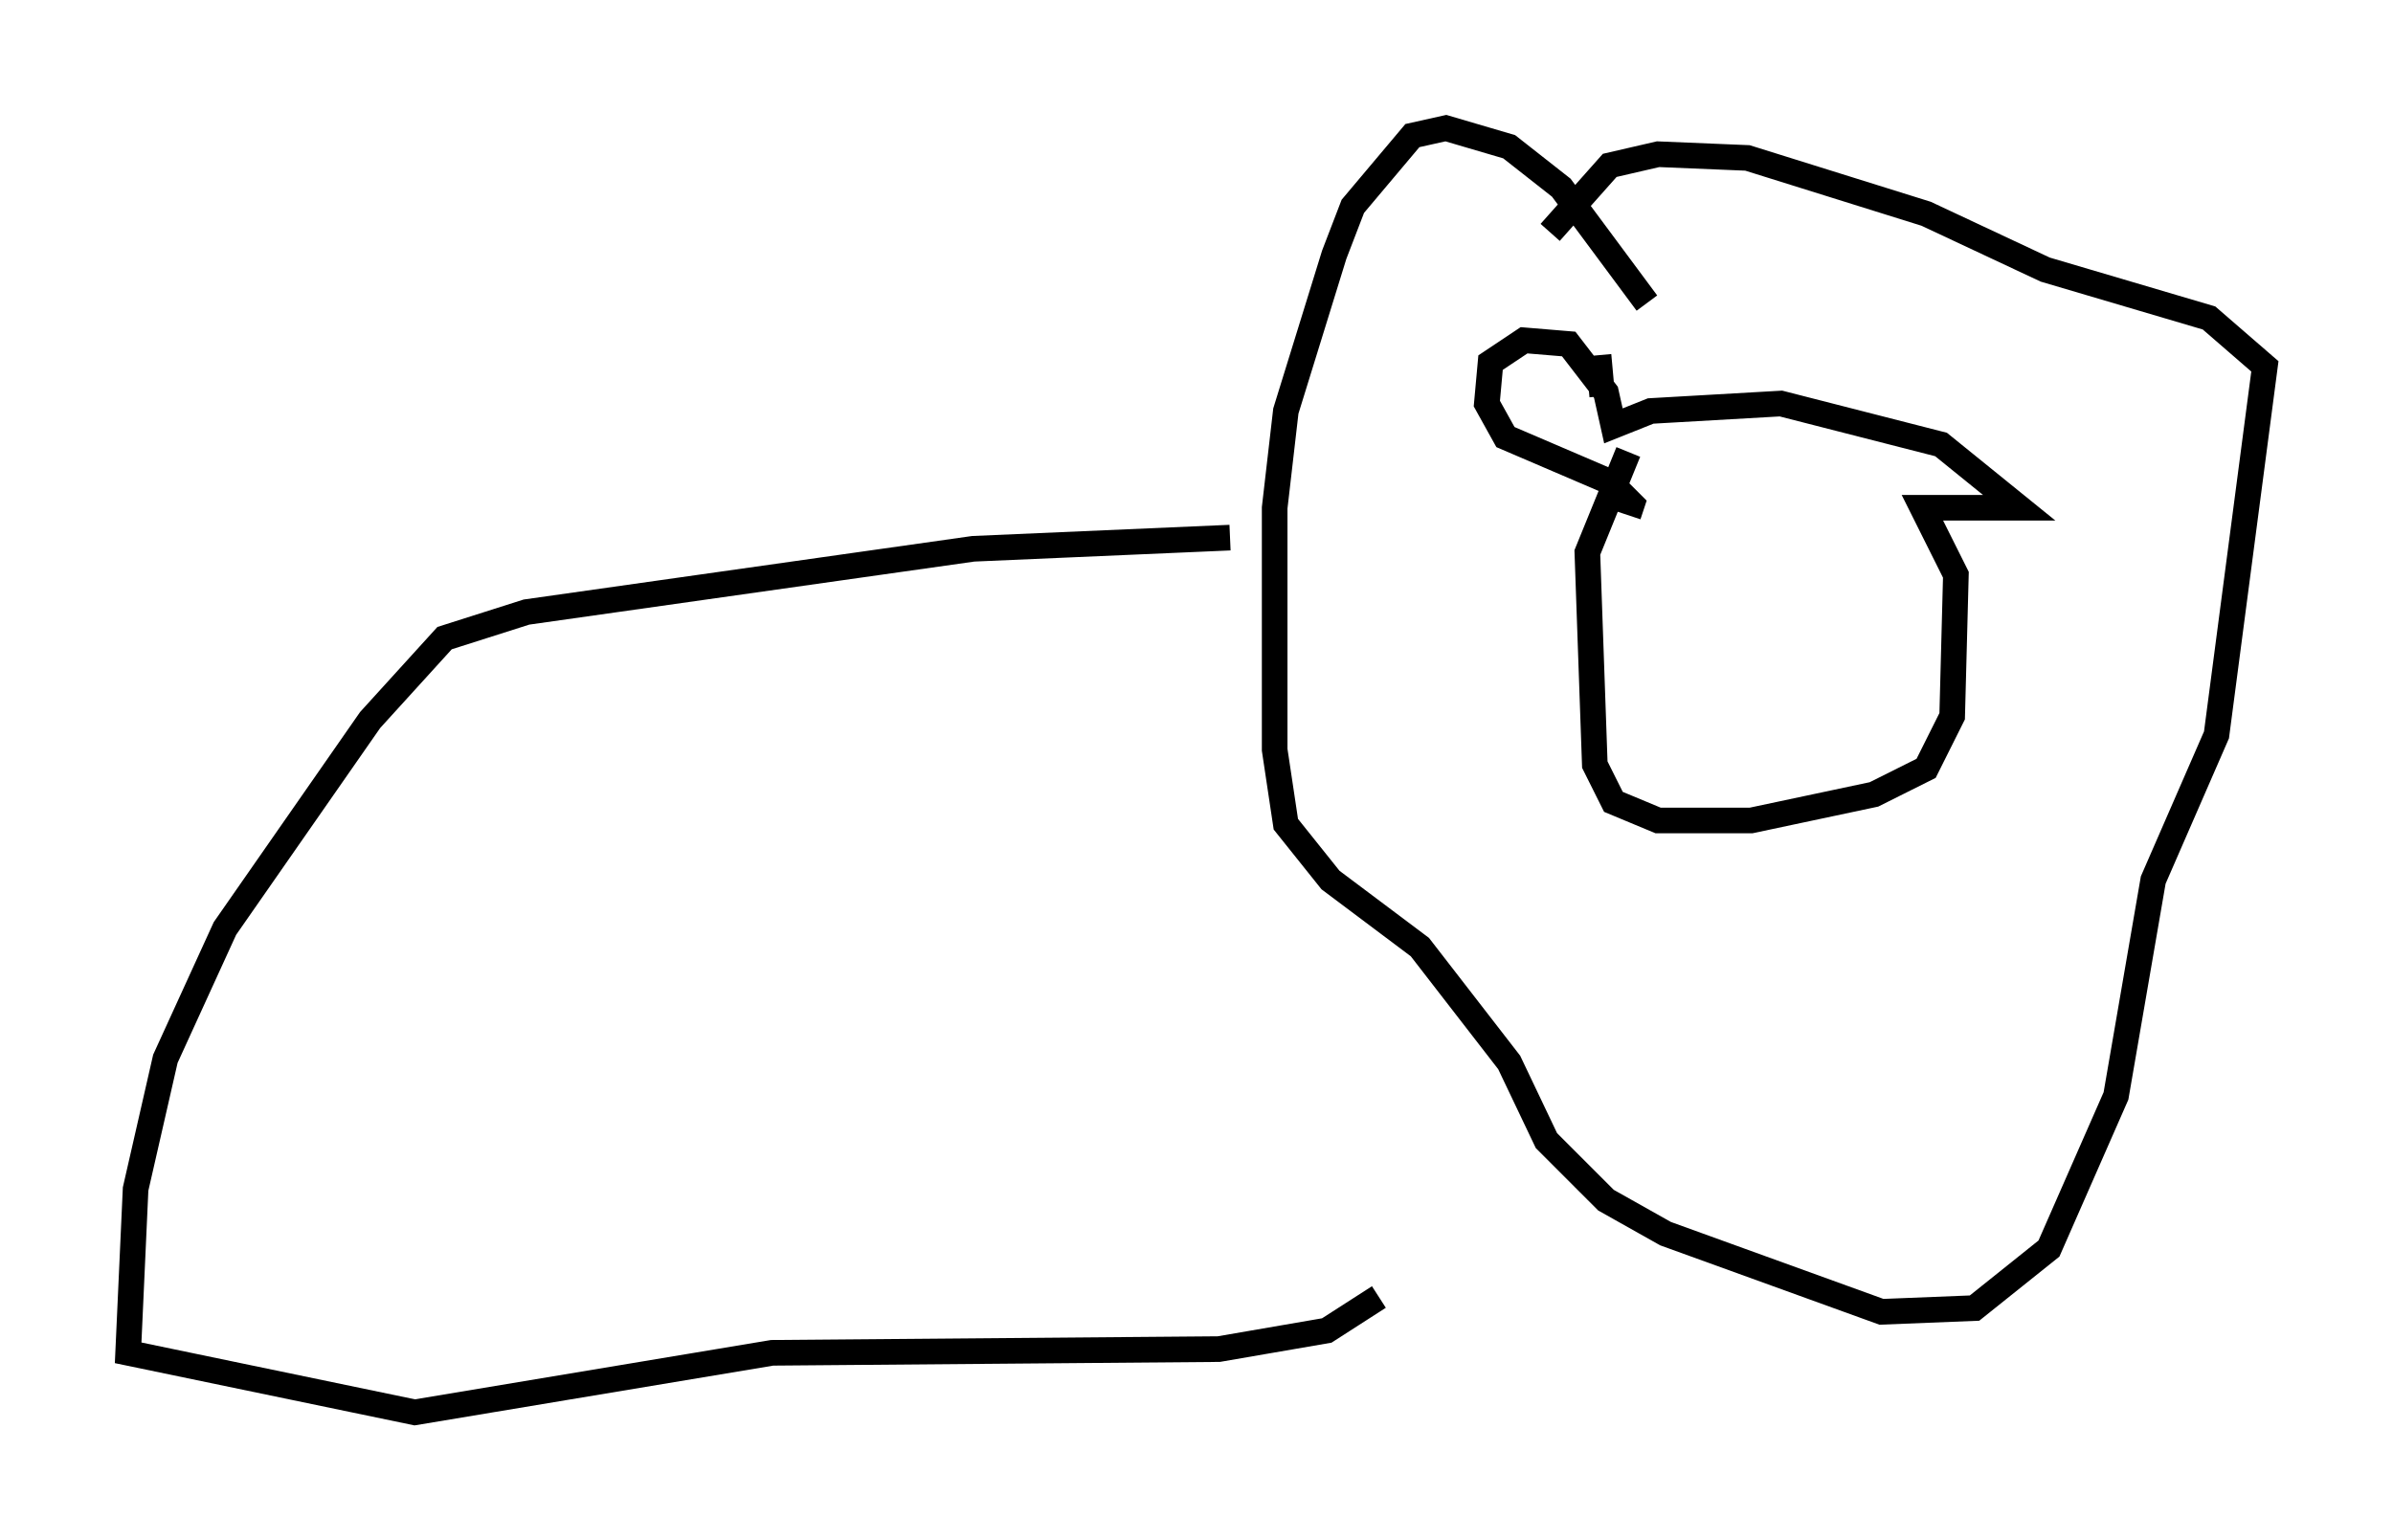 <?xml version="1.0" encoding="utf-8" ?>
<svg baseProfile="full" height="60.112" version="1.1" width="93.374" xmlns="http://www.w3.org/2000/svg" xmlns:ev="http://www.w3.org/2001/xml-events" xmlns:xlink="http://www.w3.org/1999/xlink"><defs /><rect fill="white" height="60.112" width="93.374" x="0" y="0" /><path d="M64.553, 17.492 m-1.017, 0.145 l-1.598, 3.922 0.291, 8.279 l0.726, 1.453 1.743, 0.726 l3.631, 0.0 4.793, -1.017 l2.034, -1.017 1.017, -2.034 l0.145, -5.52 -1.307, -2.615 l3.777, 0.0 -3.05, -2.469 l-6.246, -1.598 -5.084, 0.291 l-1.453, 0.581 -0.291, -1.307 l-1.453, -1.888 -1.743, -0.145 l-1.307, 0.872 -0.145, 1.598 l0.726, 1.307 4.067, 1.743 l0.872, 0.872 -0.145, 0.436 m-1.017, -4.648 l-0.145, -1.598 m1.888, -2.034 l-3.341, -4.503 -2.034, -1.598 l-2.469, -0.726 -1.307, 0.291 l-2.324, 2.76 -0.726, 1.888 l-1.888, 6.101 -0.436, 3.777 l0.0, 9.441 0.436, 2.905 l1.743, 2.179 3.486, 2.615 l3.486, 4.503 1.453, 3.05 l2.324, 2.324 2.324, 1.307 l8.425, 3.05 3.631, -0.145 l2.905, -2.324 2.615, -5.955 l1.453, -8.425 2.469, -5.665 l1.888, -14.38 -2.179, -1.888 l-6.391, -1.888 -4.648, -2.179 l-6.972, -2.179 -3.486, -0.145 l-1.888, 0.436 -2.324, 2.615 m-12.492, 11.911 l-10.022, 0.436 -17.43, 2.469 l-3.196, 1.017 -2.905, 3.196 l-5.665, 8.134 -2.324, 5.084 l-1.162, 5.084 -0.291, 6.391 l11.184, 2.324 13.944, -2.324 l17.43, -0.145 4.212, -0.726 l2.034, -1.307 " fill="none" stroke="black" stroke-width="1" /></svg>